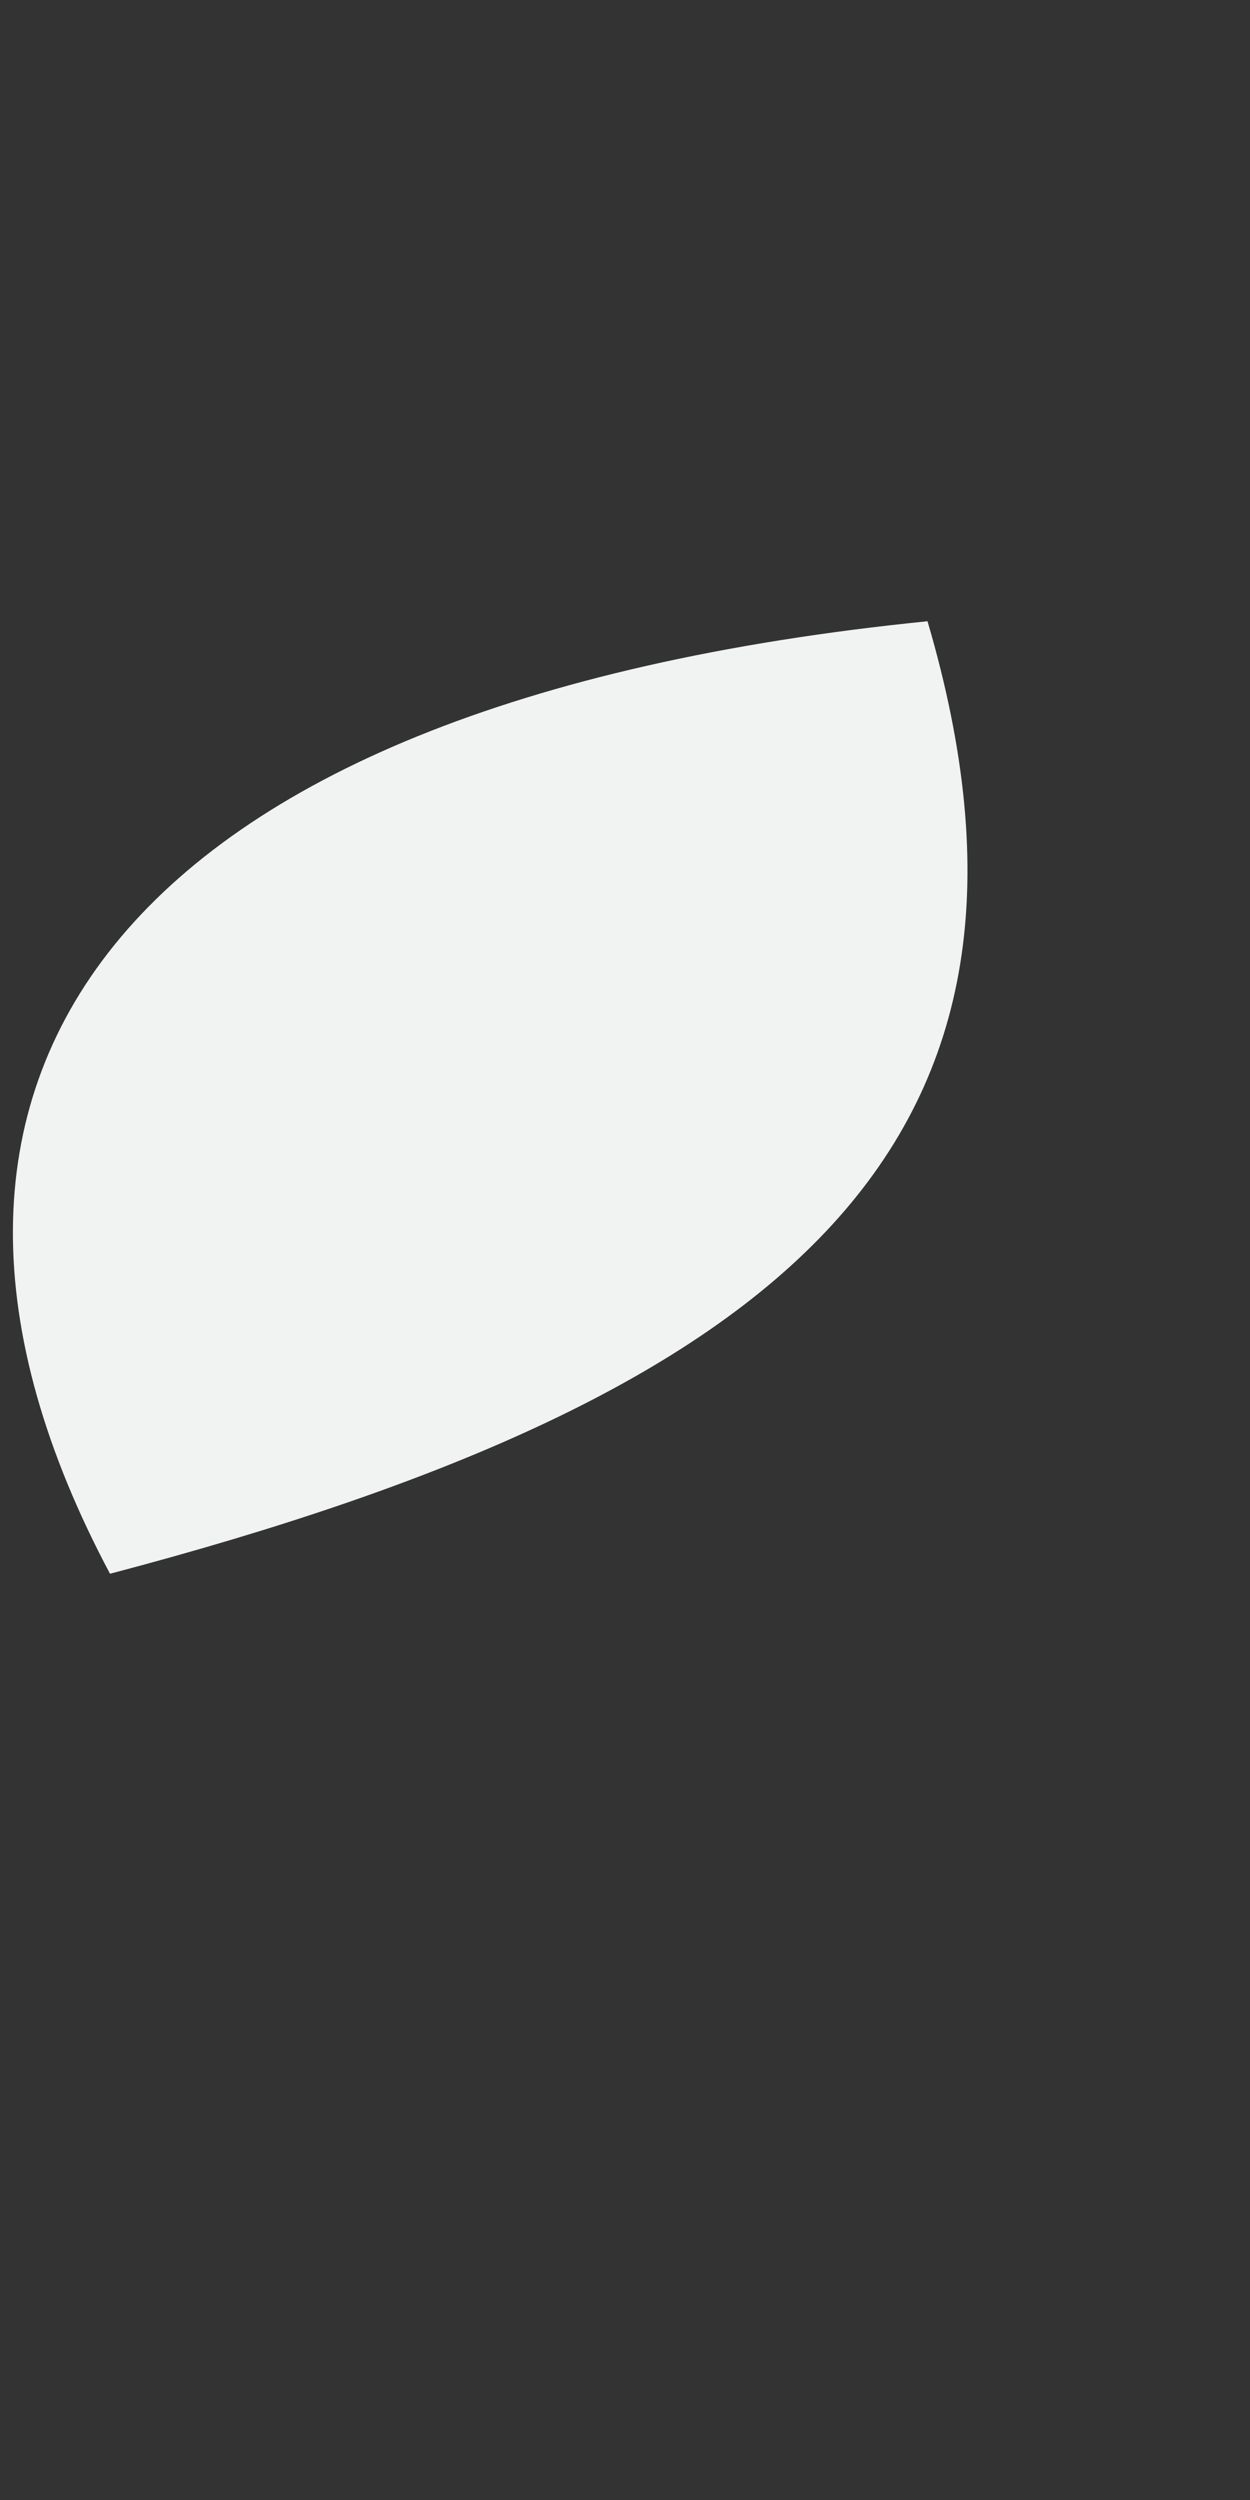 <svg width="1" height="2" viewBox="0 0 1 2" fill="none" xmlns="http://www.w3.org/2000/svg">
<rect x="0" y="0" width="1" height="2" fill="#333333" stroke="none"/>
<path d="M0.742 0.497C0.864 0.912 0.635 1.115 0.088 1.259C-0.12 0.868 0.087 0.563 0.742 0.497Z" fill="#F1F3F2"/>
</svg>
